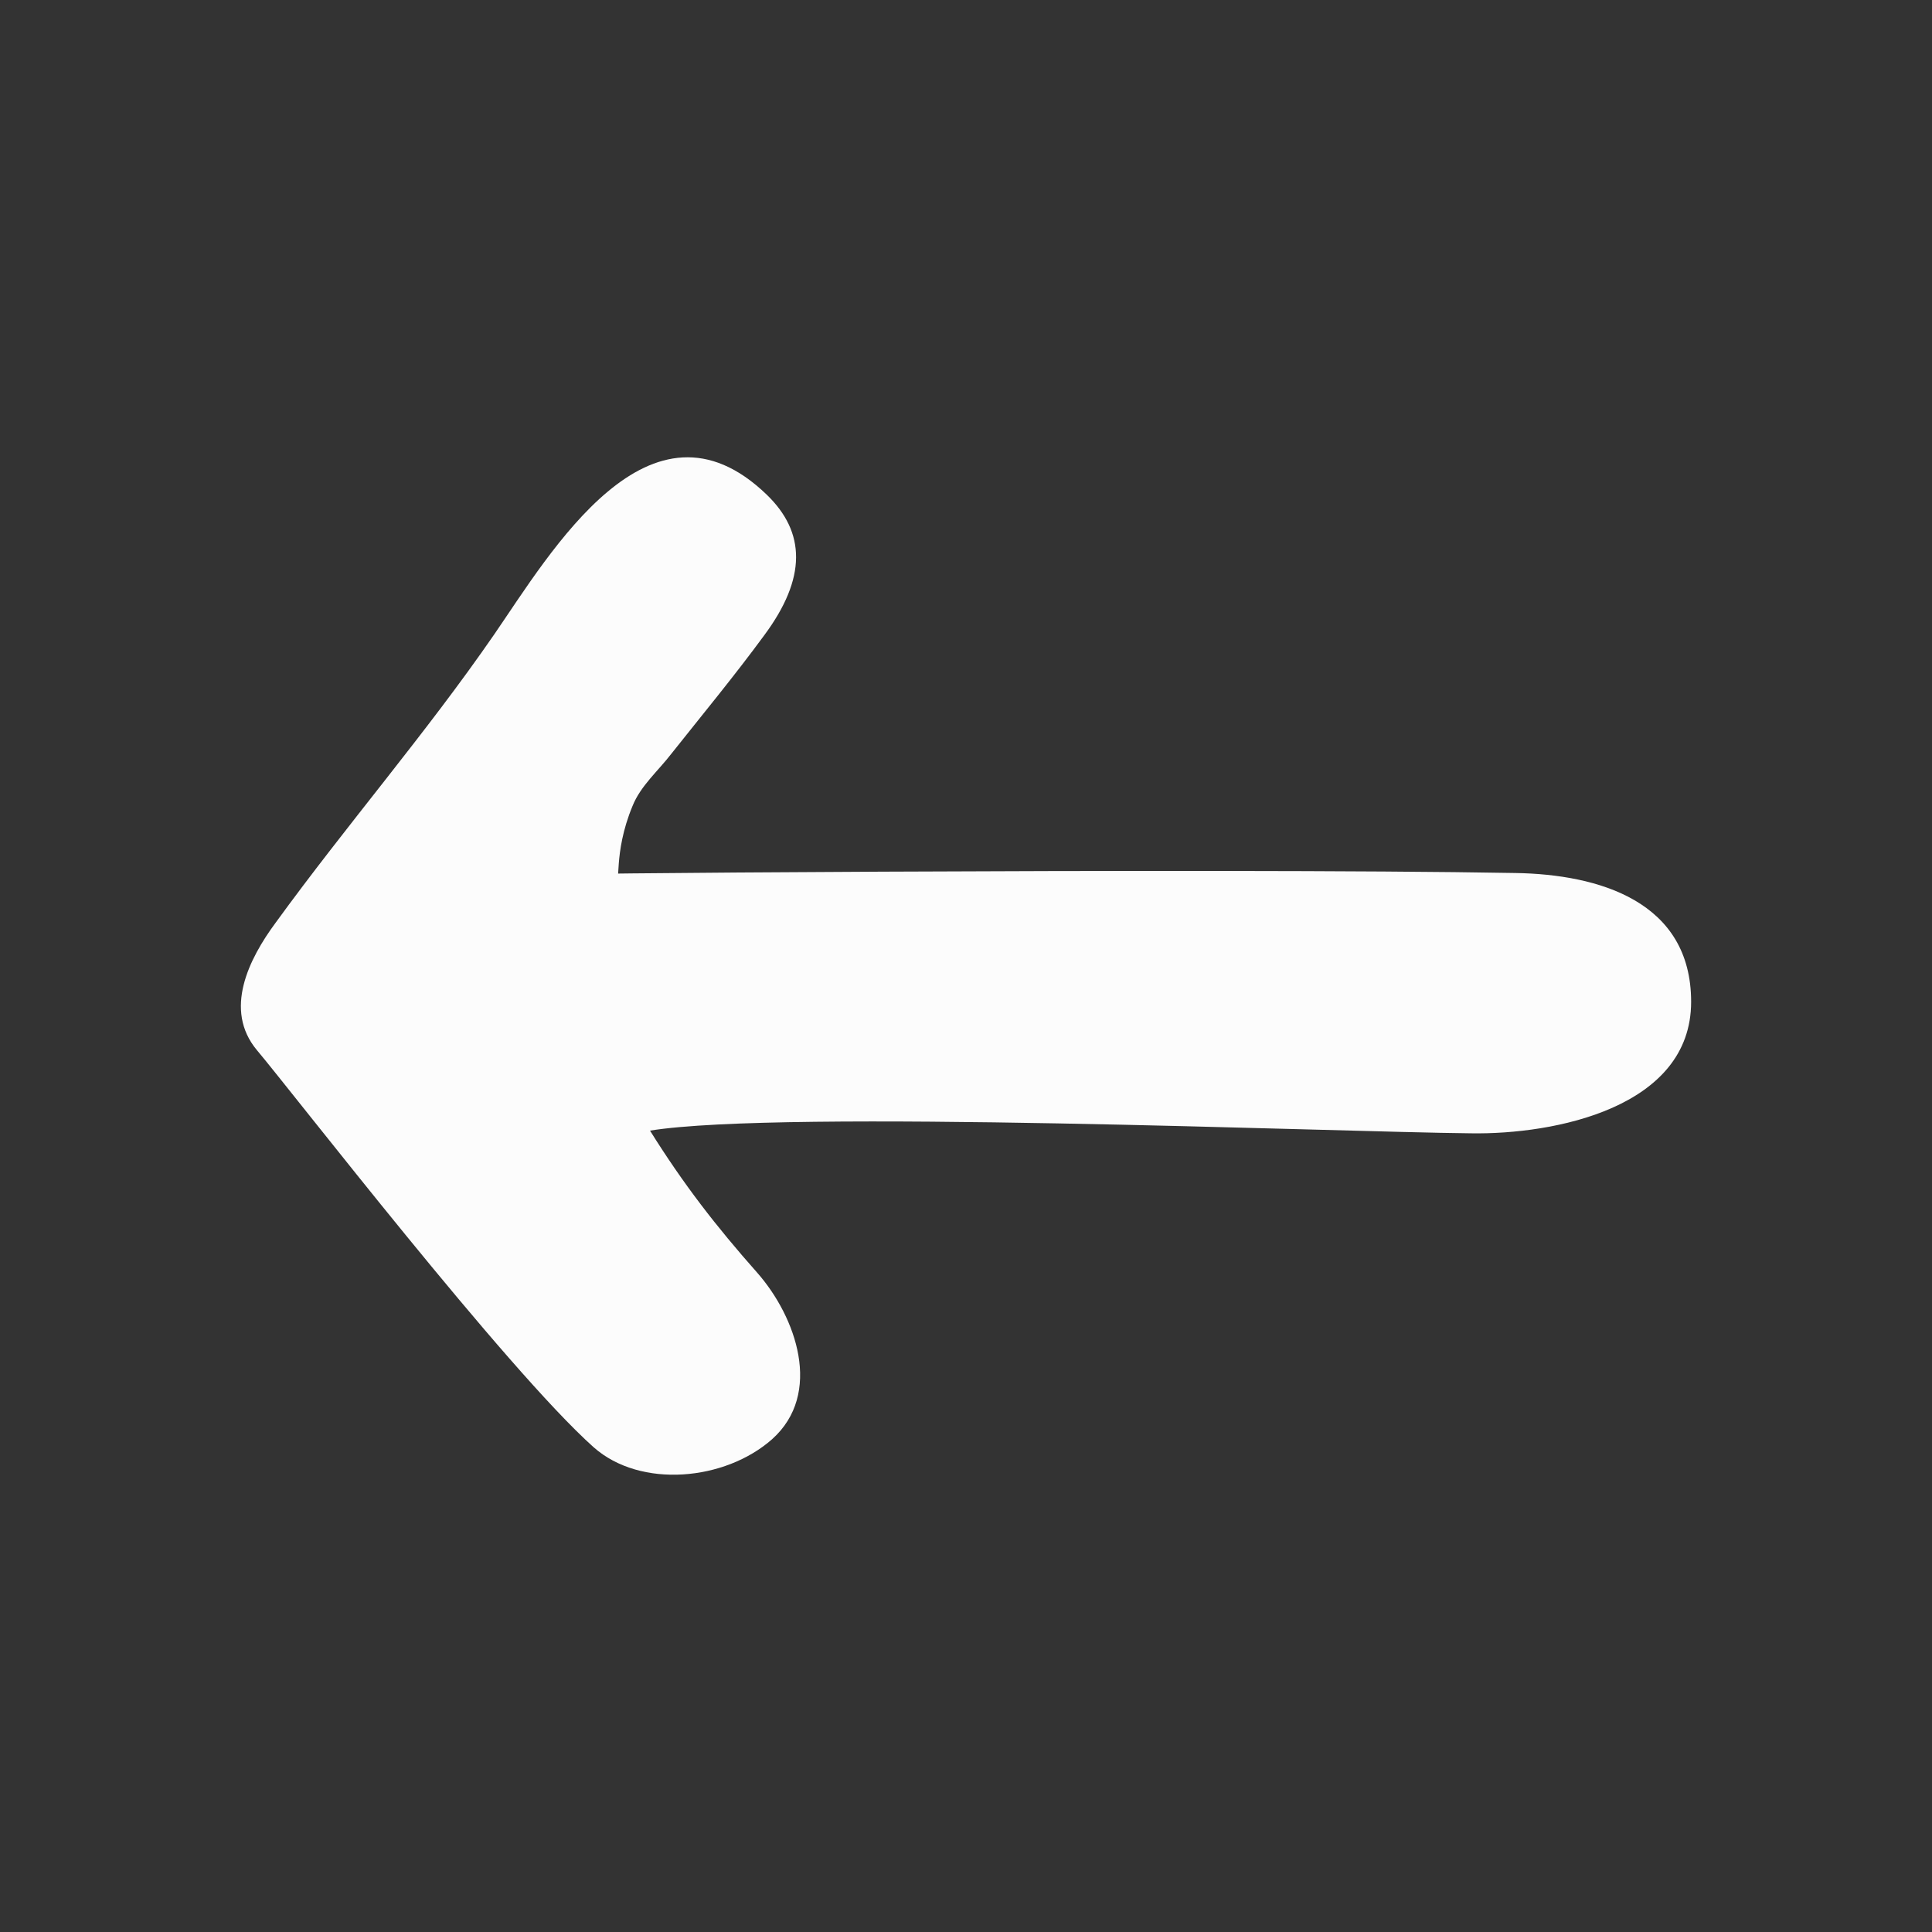 <?xml version="1.0" encoding="utf-8"?>
<!-- Generator: Adobe Illustrator 16.0.0, SVG Export Plug-In . SVG Version: 6.00 Build 0)  -->
<!DOCTYPE svg PUBLIC "-//W3C//DTD SVG 1.1//EN" "http://www.w3.org/Graphics/SVG/1.1/DTD/svg11.dtd">
<svg version="1.1" id="Layer_1" xmlns="http://www.w3.org/2000/svg" xmlns:xlink="http://www.w3.org/1999/xlink" x="0px" y="0px"
	 width="144px" height="144px" viewBox="0 0 144 144" enable-background="new 0 0 144 144" xml:space="preserve">
<rect x="0" y="0" width="144" height="144" fill="#333333" stroke="none"/>
<path fill="#FCFCFC" d="M112.947,65.069c6.2,0.1,13.1,2.1,13.1,9.601c0,7.899-10.199,9.899-16.399,9.8
	c-10.4-0.101-51.301-1.8-61.201-0.2c2.5,4,4.9,7.1,8,10.6c2.9,3.301,4.9,9,1.1,12.4c-3.5,3.1-9.8,3.7-13.3,0.6
	c-6.5-5.8-22.4-26.399-25.1-29.6c-2.5-3-0.6-6.8,1.4-9.5c5.3-7.3,11.2-14.101,16.3-21.5c4.2-6.101,11.6-18.8,20.3-10.4
	c2.9,2.8,3,6.2-0.2,10.5c-2.2,3-4.6,5.9-6.9,8.8c-1,1.301-2.3,2.4-2.9,3.9c-1.5,3.6-0.8,6.1-1.3,5.1
	C31.546,65.169,90.848,64.669,112.947,65.069z"/>
</svg>
